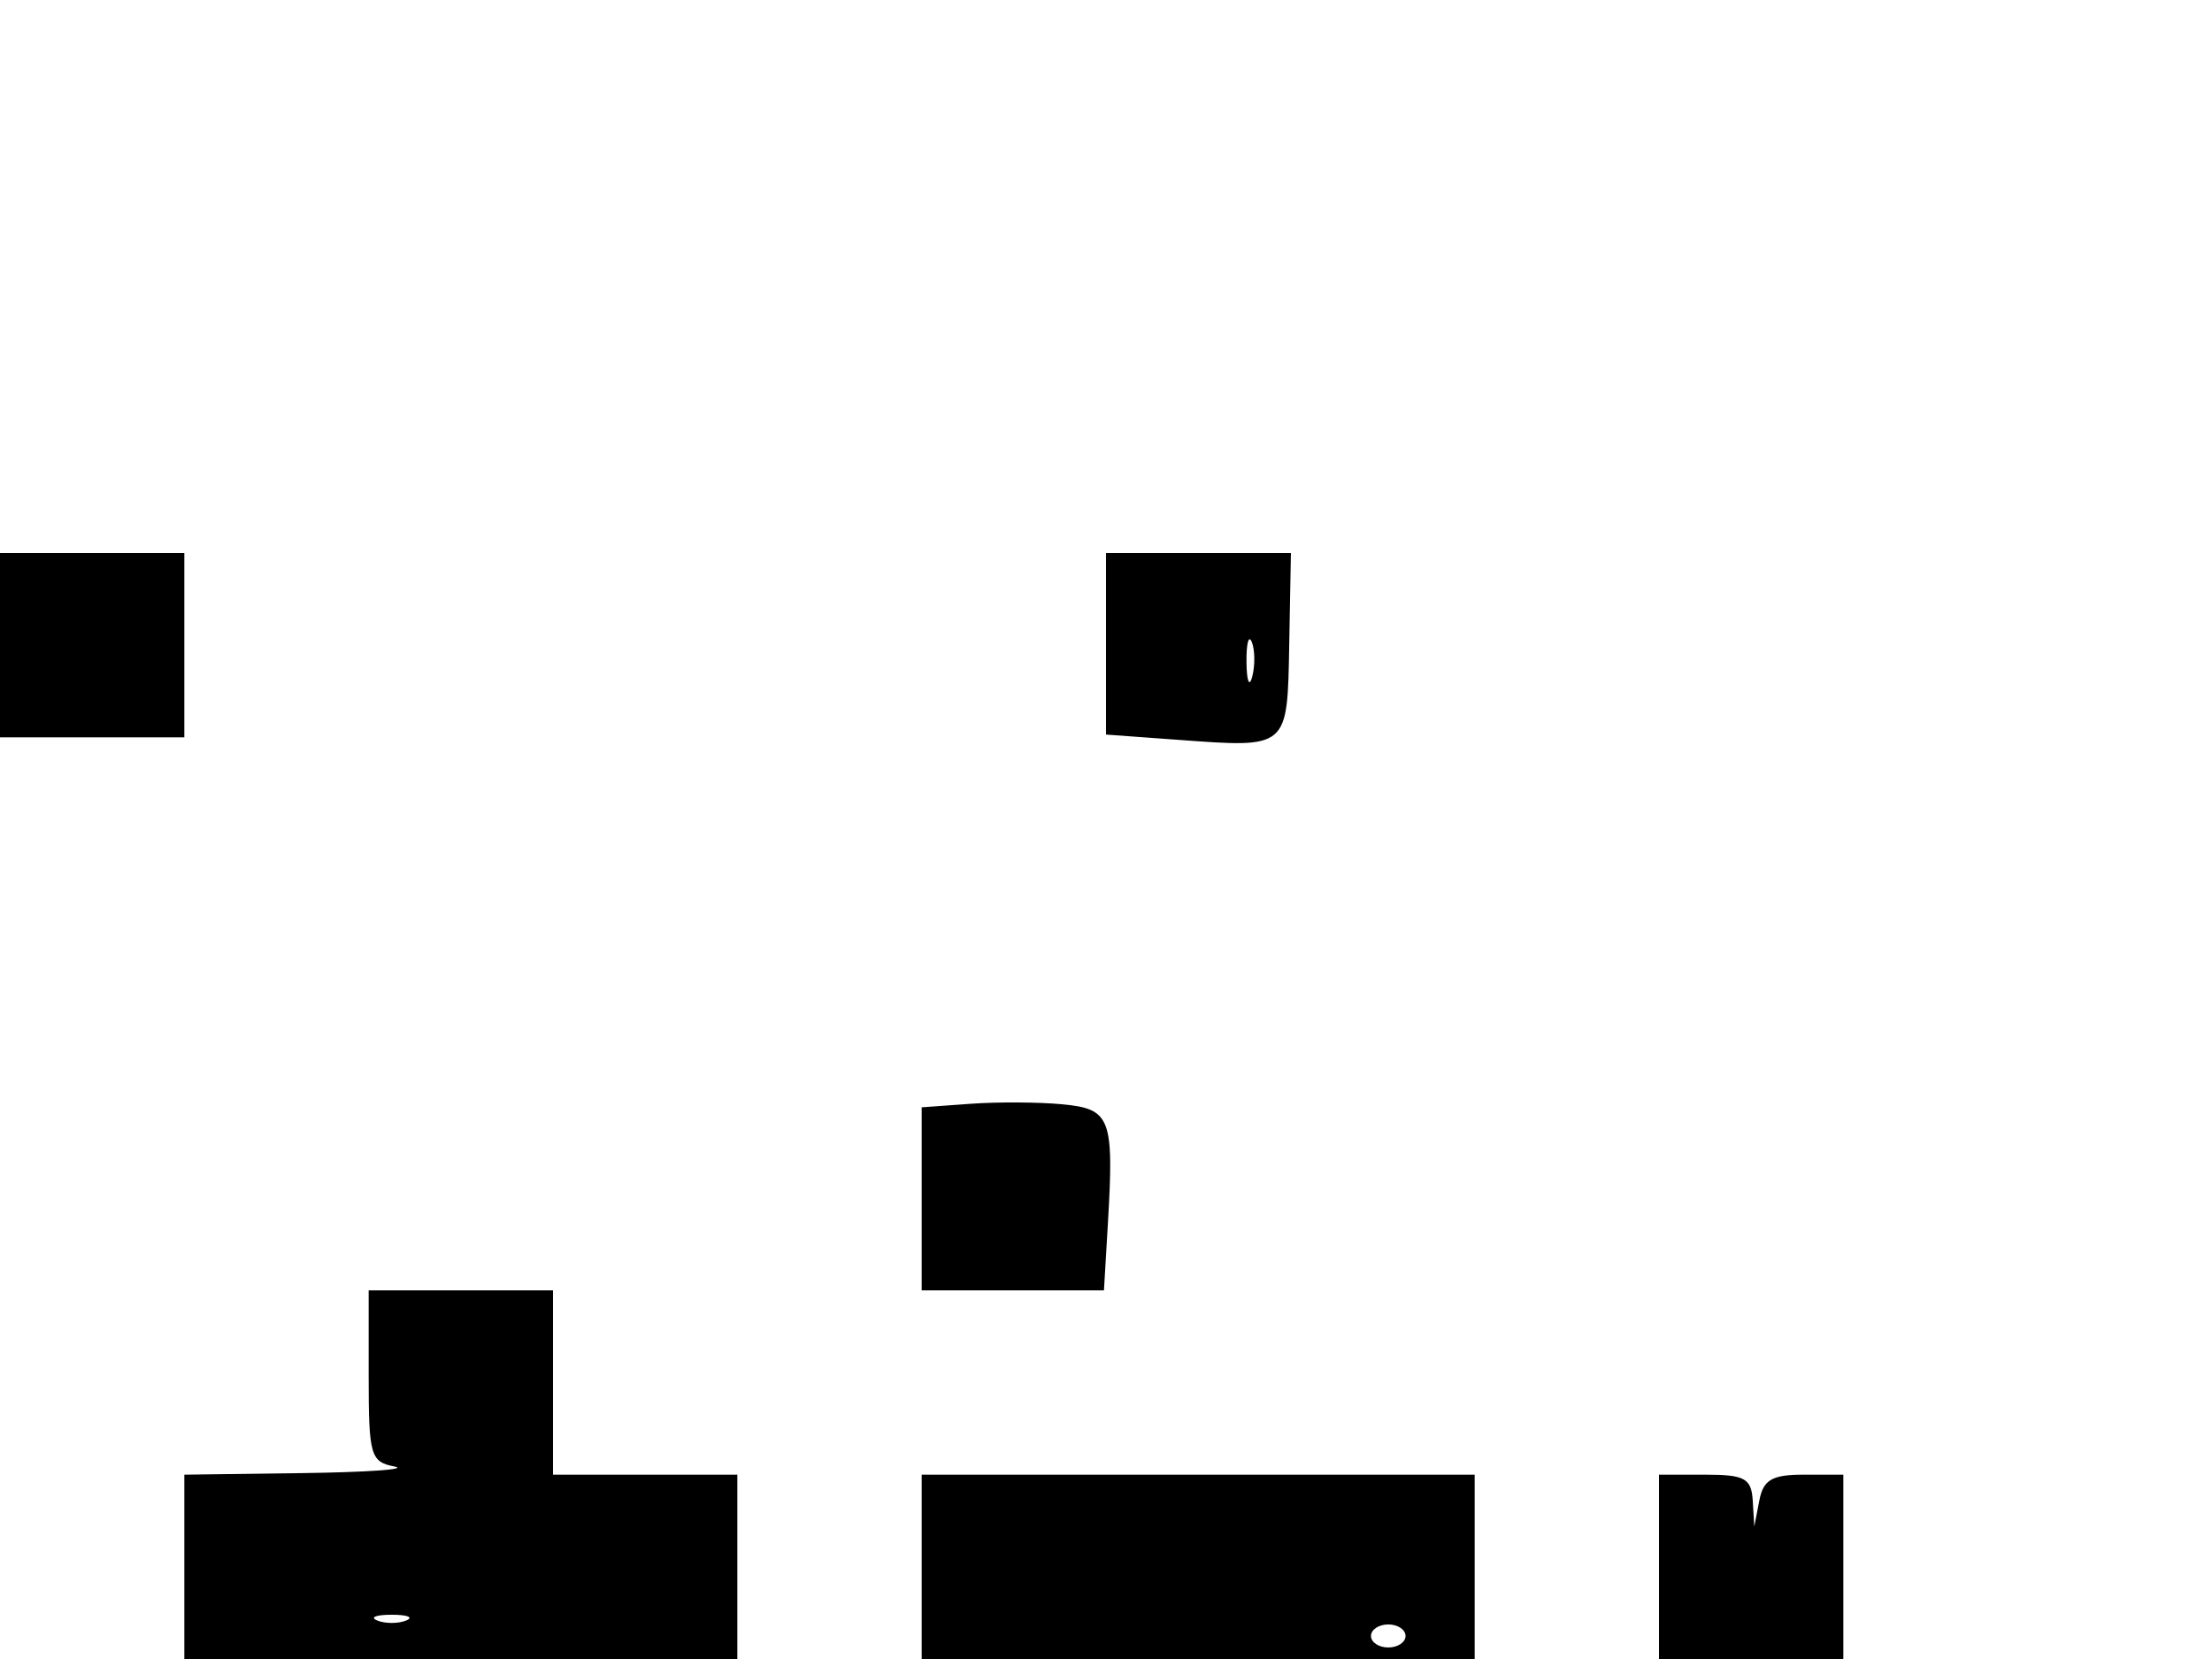 <svg xmlns="http://www.w3.org/2000/svg" width="192" height="144" viewBox="0 0 192 144" version="1.1">
	<path d="M 0 56 L 0 64 8 64 L 16 64 16 56 L 16 48 8 48 L 0 48 0 56 M 96 55.880 L 96 63.760 102.250 64.216 C 111.869 64.919, 111.739 65.030, 111.905 55.915 L 112.049 48 104.024 48 L 96 48 96 55.880 M 108.195 57.500 C 108.215 59.150, 108.439 59.704, 108.693 58.731 C 108.947 57.758, 108.930 56.408, 108.656 55.731 C 108.382 55.054, 108.175 55.850, 108.195 57.500 M 84.250 95.807 L 80 96.115 80 104.057 L 80 112 87.911 112 L 95.822 112 96.161 106.250 C 96.705 97.015, 96.413 96.249, 92.194 95.850 C 90.162 95.657, 86.588 95.638, 84.250 95.807 M 32 119.430 C 32 126.341, 32.157 126.891, 34.250 127.294 C 35.487 127.533, 31.888 127.789, 26.250 127.864 L 16 128 16 136 L 16 144 40 144 L 64 144 64 136 L 64 128 56 128 L 48 128 48 120 L 48 112 40 112 L 32 112 32 119.430 M 80 136 L 80 144 104 144 L 128 144 128 136 L 128 128 104 128 L 80 128 80 136 M 144 136 L 144 144 152 144 L 160 144 160 136 L 160 128 156.570 128 C 153.807 128, 153.055 128.438, 152.706 130.250 L 152.272 132.500 152.136 130.250 C 152.019 128.314, 151.441 128, 148 128 L 144 128 144 136 M 32.750 140.662 C 33.438 140.940, 34.563 140.940, 35.250 140.662 C 35.938 140.385, 35.375 140.158, 34 140.158 C 32.625 140.158, 32.063 140.385, 32.750 140.662 M 119 142 C 119 142.550, 119.675 143, 120.500 143 C 121.325 143, 122 142.550, 122 142 C 122 141.450, 121.325 141, 120.500 141 C 119.675 141, 119 141.450, 119 142" stroke="none" fill="black" fill-rule="evenodd"/>
</svg>